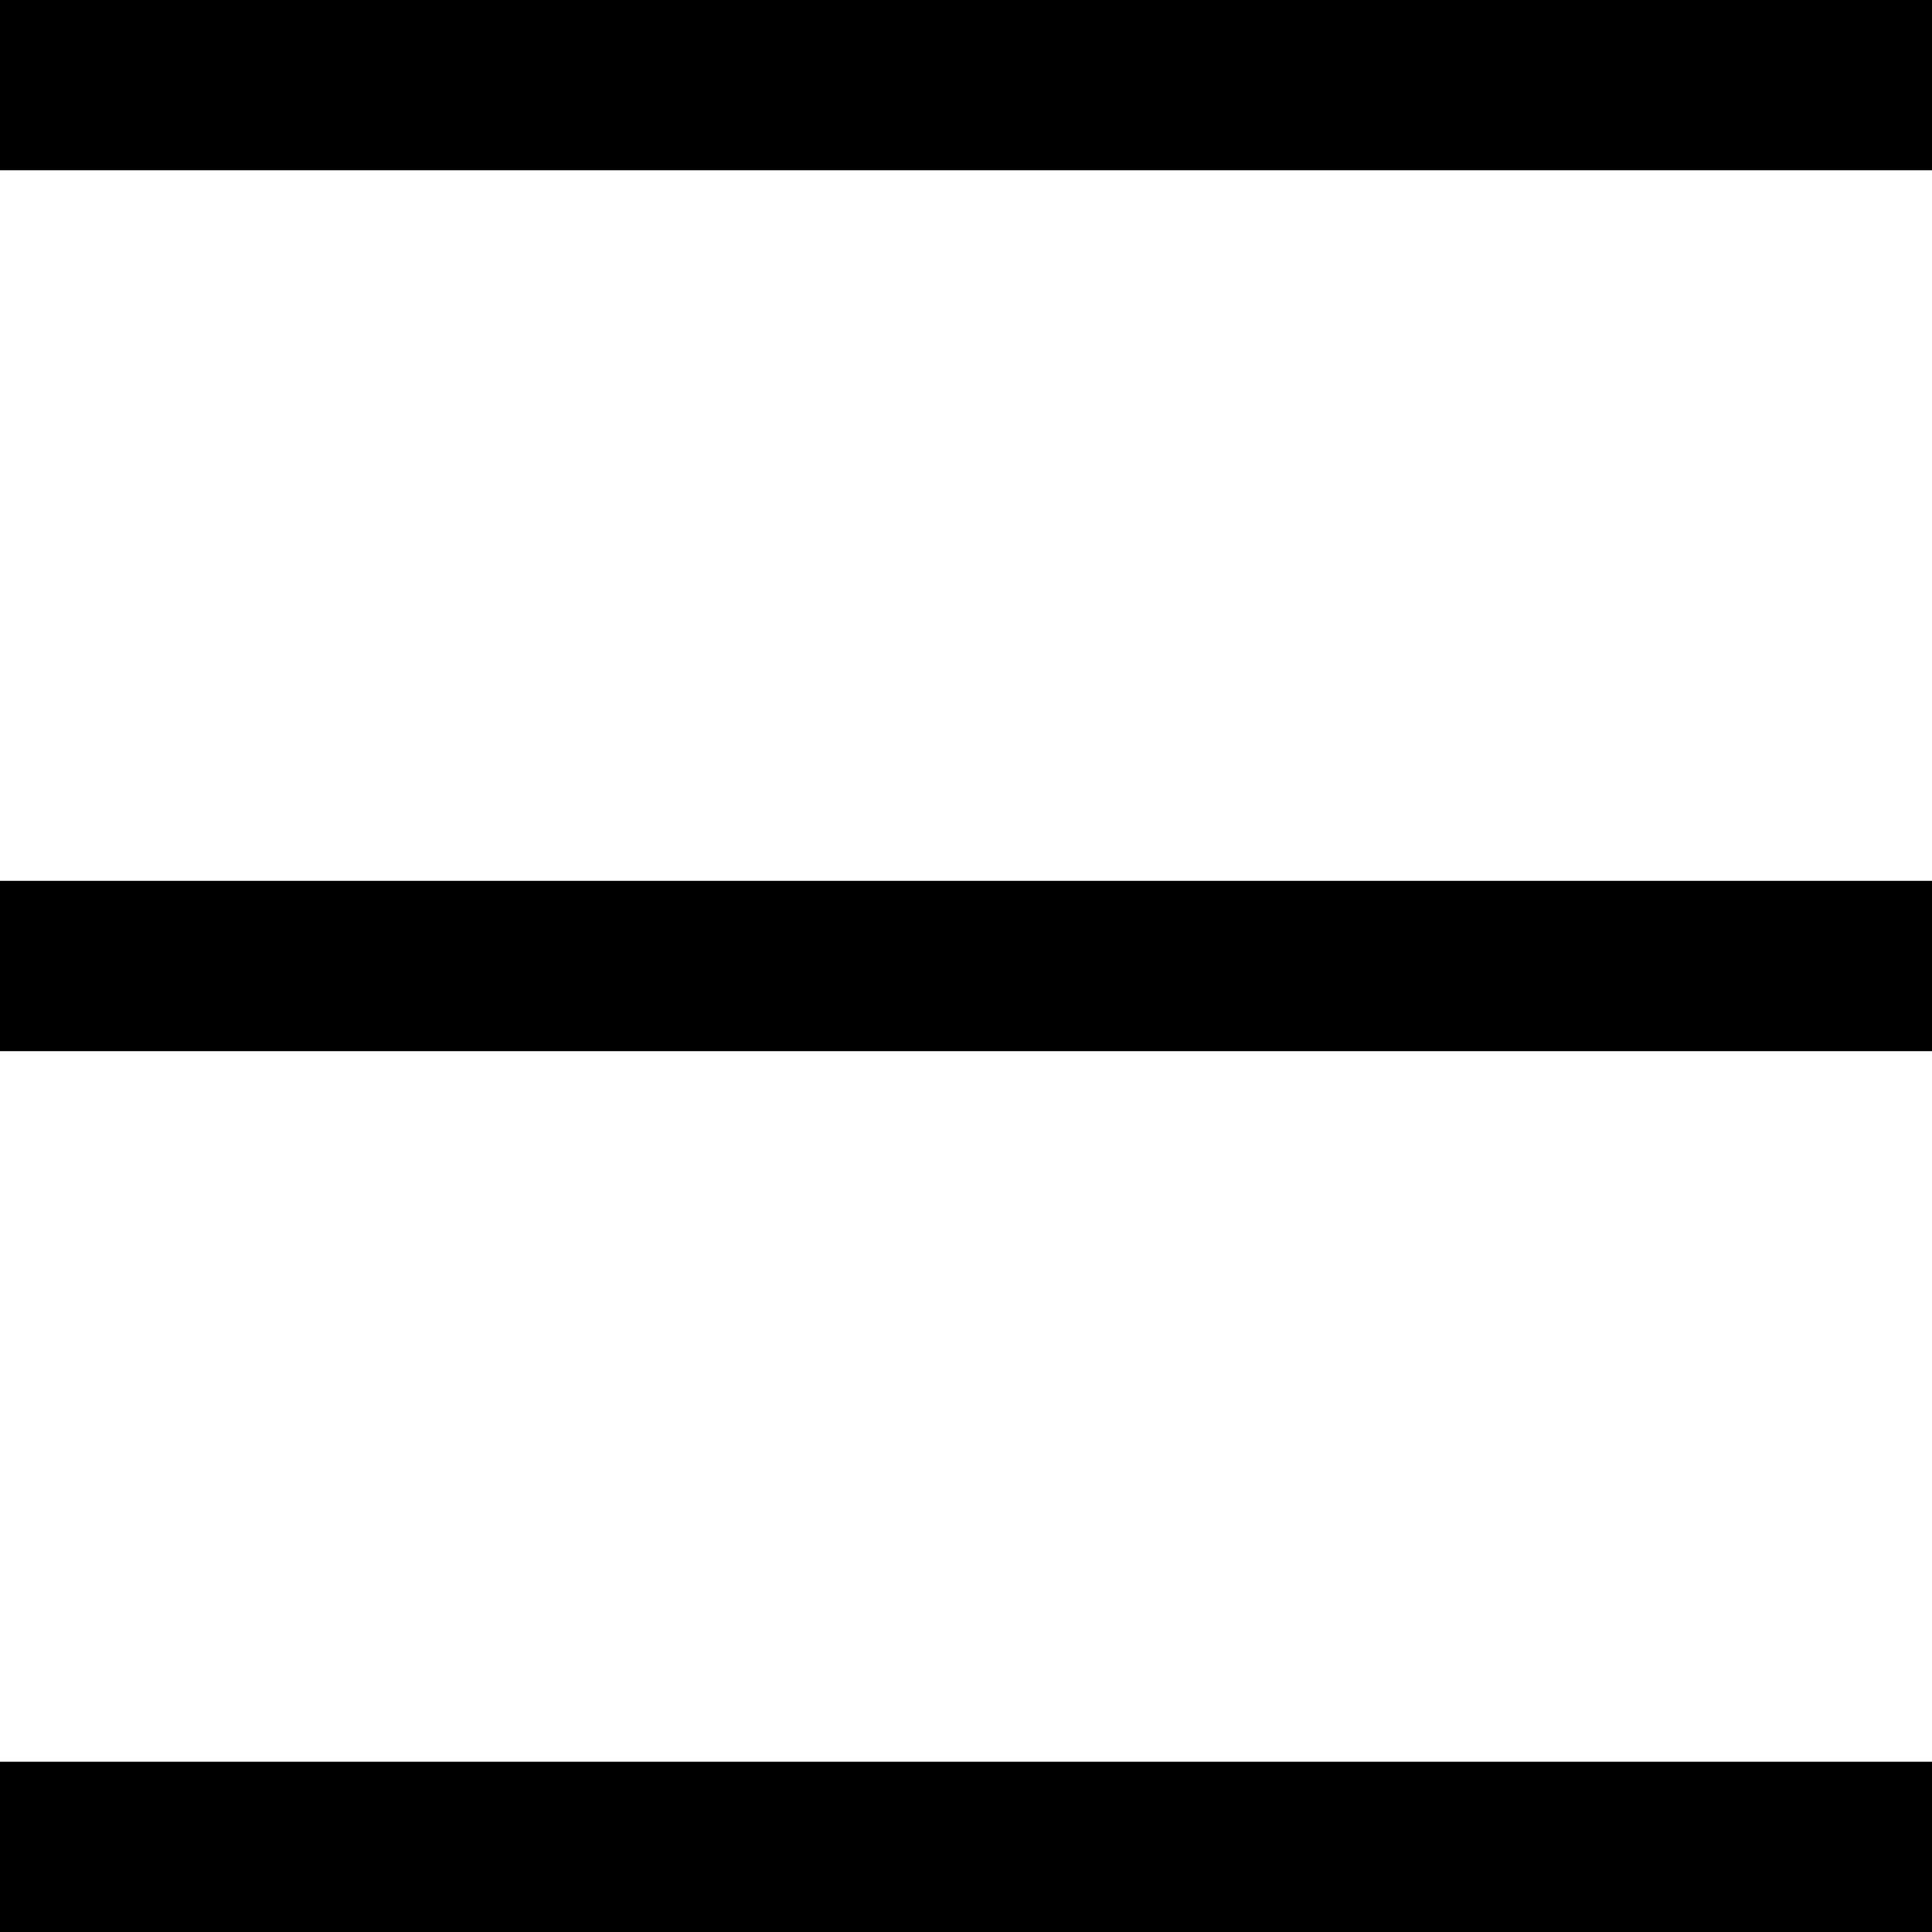 <svg width="24" height="24" viewBox="0 0 24 24" fill="none" xmlns="http://www.w3.org/2000/svg">
<g clip-path="url(#clip0_270_346)">
<path d="M24 0H0V2.115H24V0Z" fill="black"/>
<path d="M24 21.885H0V24H24V21.885Z" fill="black"/>
<path d="M24 10.942H0V13.058H24V10.942Z" fill="black"/>
</g>
<defs>
<clipPath id="clip0_270_346">
<rect width="24" height="24" fill="white"/>
</clipPath>
</defs>
</svg>

